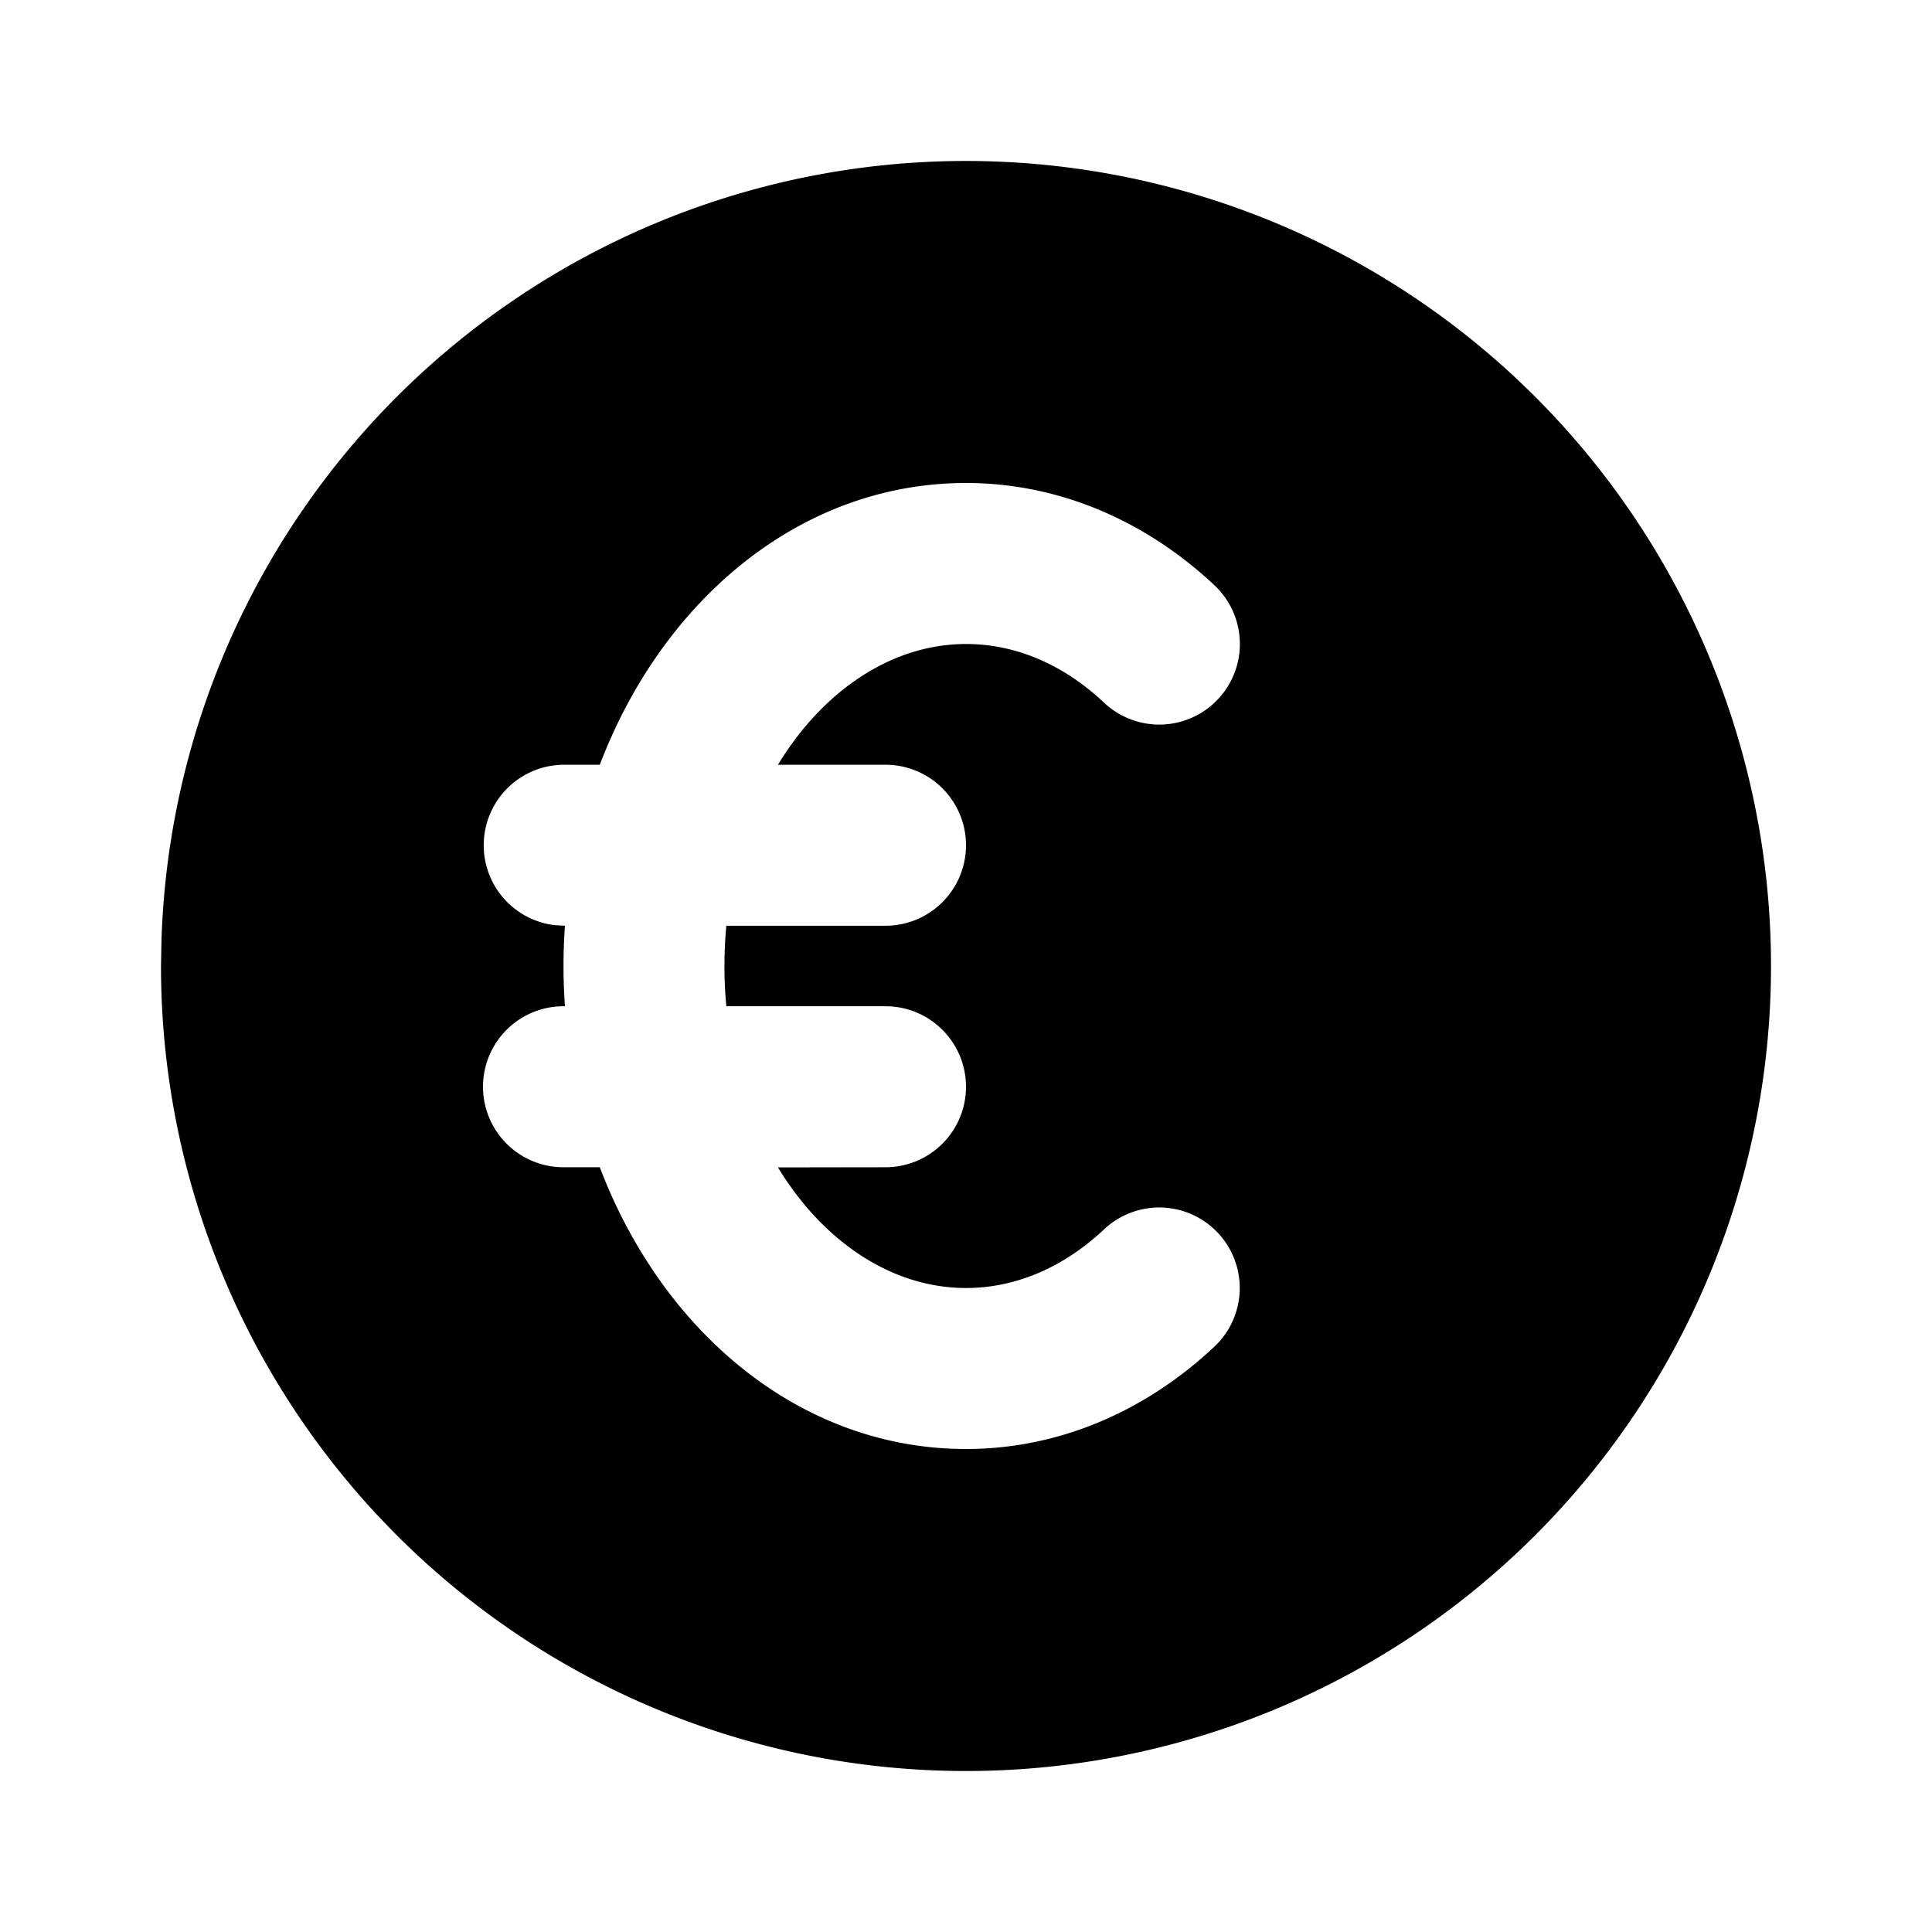 <svg xmlns="http://www.w3.org/2000/svg" width="24" height="24" viewBox="0 0 24 24"><path d="M11.346 2.021a10 10 0 0 0-9.34 9.655L2 12a10 10 0 1 0 15-8.66 10 10 0 0 0-5.654-1.319zM12 6c1.142 0 2.219.458 3.086 1.27a1.001 1.001 0 0 1-1.37 1.46C13.209 8.252 12.616 8 12 8c-.922 0-1.776.579-2.336 1.5H11a1 1 0 0 1 0 2H9.023a5.3 5.3 0 0 0 0 1H11a1 1 0 0 1 0 2l-1.336.002C10.224 15.423 11.078 16 12 16c.614 0 1.208-.252 1.717-.73a1 1 0 0 1 1.367 1.46C14.217 17.543 13.141 18 12 18c-2.052 0-3.769-1.447-4.549-3.5H7a1 1 0 0 1 0-2h.018a7 7 0 0 1 0-1l-.135-.008A1 1 0 0 1 7 9.5h.451C8.232 7.449 9.948 6 12 6z"/></svg>